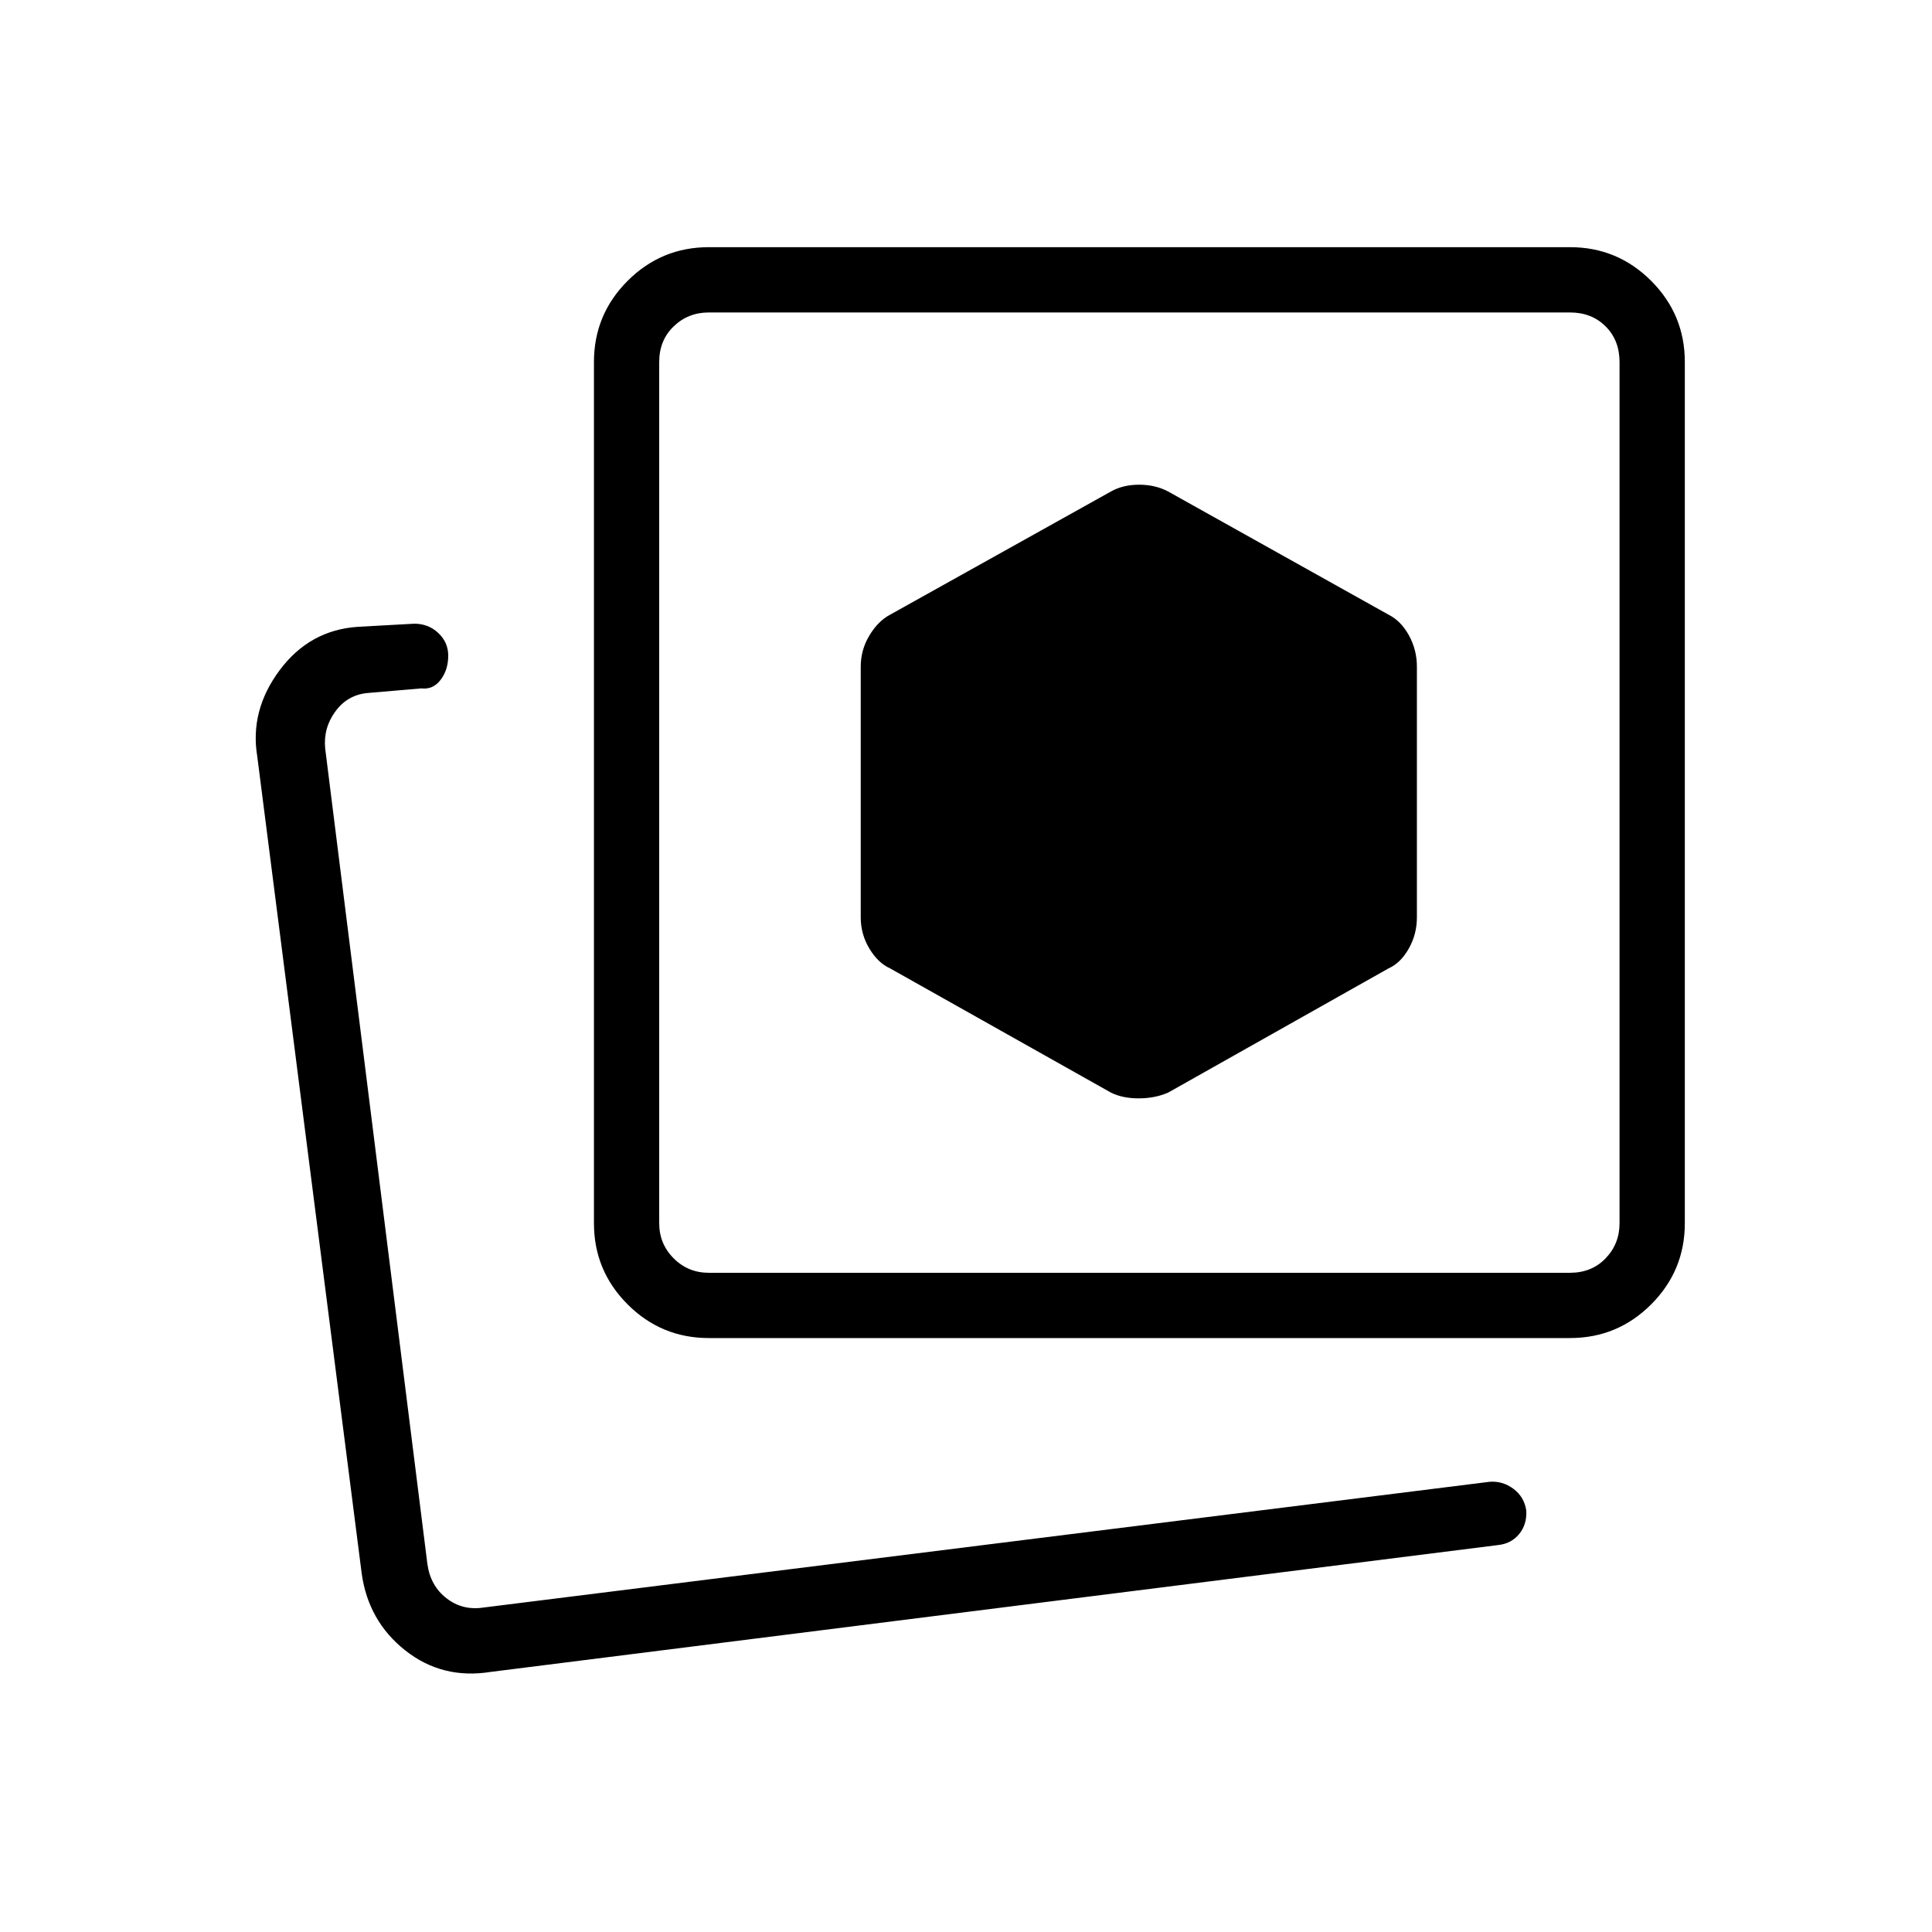 <svg xmlns="http://www.w3.org/2000/svg" height="40" viewBox="0 -960 960 960" width="40"><path d="m580.42-417.08 109.55-61.74q5.98-2.66 10.03-9.81 4.05-7.15 4.05-15.55v-124.51q0-8.4-3.96-15.6-3.96-7.19-10.12-10.27l-109.55-61.23q-6.37-3.36-14.39-3.36-8.03 0-13.99 3.36l-109.76 61.23q-5.97 3.16-10.28 10.32-4.31 7.15-4.31 15.55v124.51q0 8.4 4.31 15.55t10.28 9.81l109.76 61.74q5.75 2.85 13.77 2.85t14.61-2.85ZM352.18-295.13q-23.59 0-40.32-16.73t-16.73-40.32v-427.95q0-23.59 16.73-40.32t40.32-16.73h427.95q23.59 0 40.32 16.73t16.73 40.32v427.95q0 23.59-16.73 40.32t-40.32 16.73H352.18Zm0-32.43h427.95q10.77 0 17.69-7.18 6.92-7.18 6.92-17.44v-427.95q0-10.77-6.92-17.69-6.92-6.92-17.69-6.92H352.18q-10.26 0-17.44 6.92-7.18 6.92-7.18 17.69v427.95q0 10.26 7.18 17.44 7.18 7.18 17.44 7.18Zm214.23-238.85ZM215.23-158.13Zm28.49 28.91q-24.03 3.8-42.38-10.72-18.34-14.53-21.62-38.23l-51.89-405.97q-3.79-22.86 11.15-42.87 14.94-20.02 39.05-21.54l27.74-1.53q7.06-.04 12.01 4.61 4.94 4.66 4.94 11.25 0 7.07-3.78 12.03-3.77 4.95-9.56 4.25l-26.25 2.25q-10.26.77-16.41 9.1-6.16 8.33-5.13 18.59l50.79 405.26q1.54 10.77 9.49 16.92 7.95 6.15 18.21 4.62l500.06-62.5q6.48-.52 11.86 3.48 5.38 4 6.4 10.81.36 6.94-3.56 11.69-3.91 4.75-10.42 5.45l-500.7 63.05Z"/></svg>